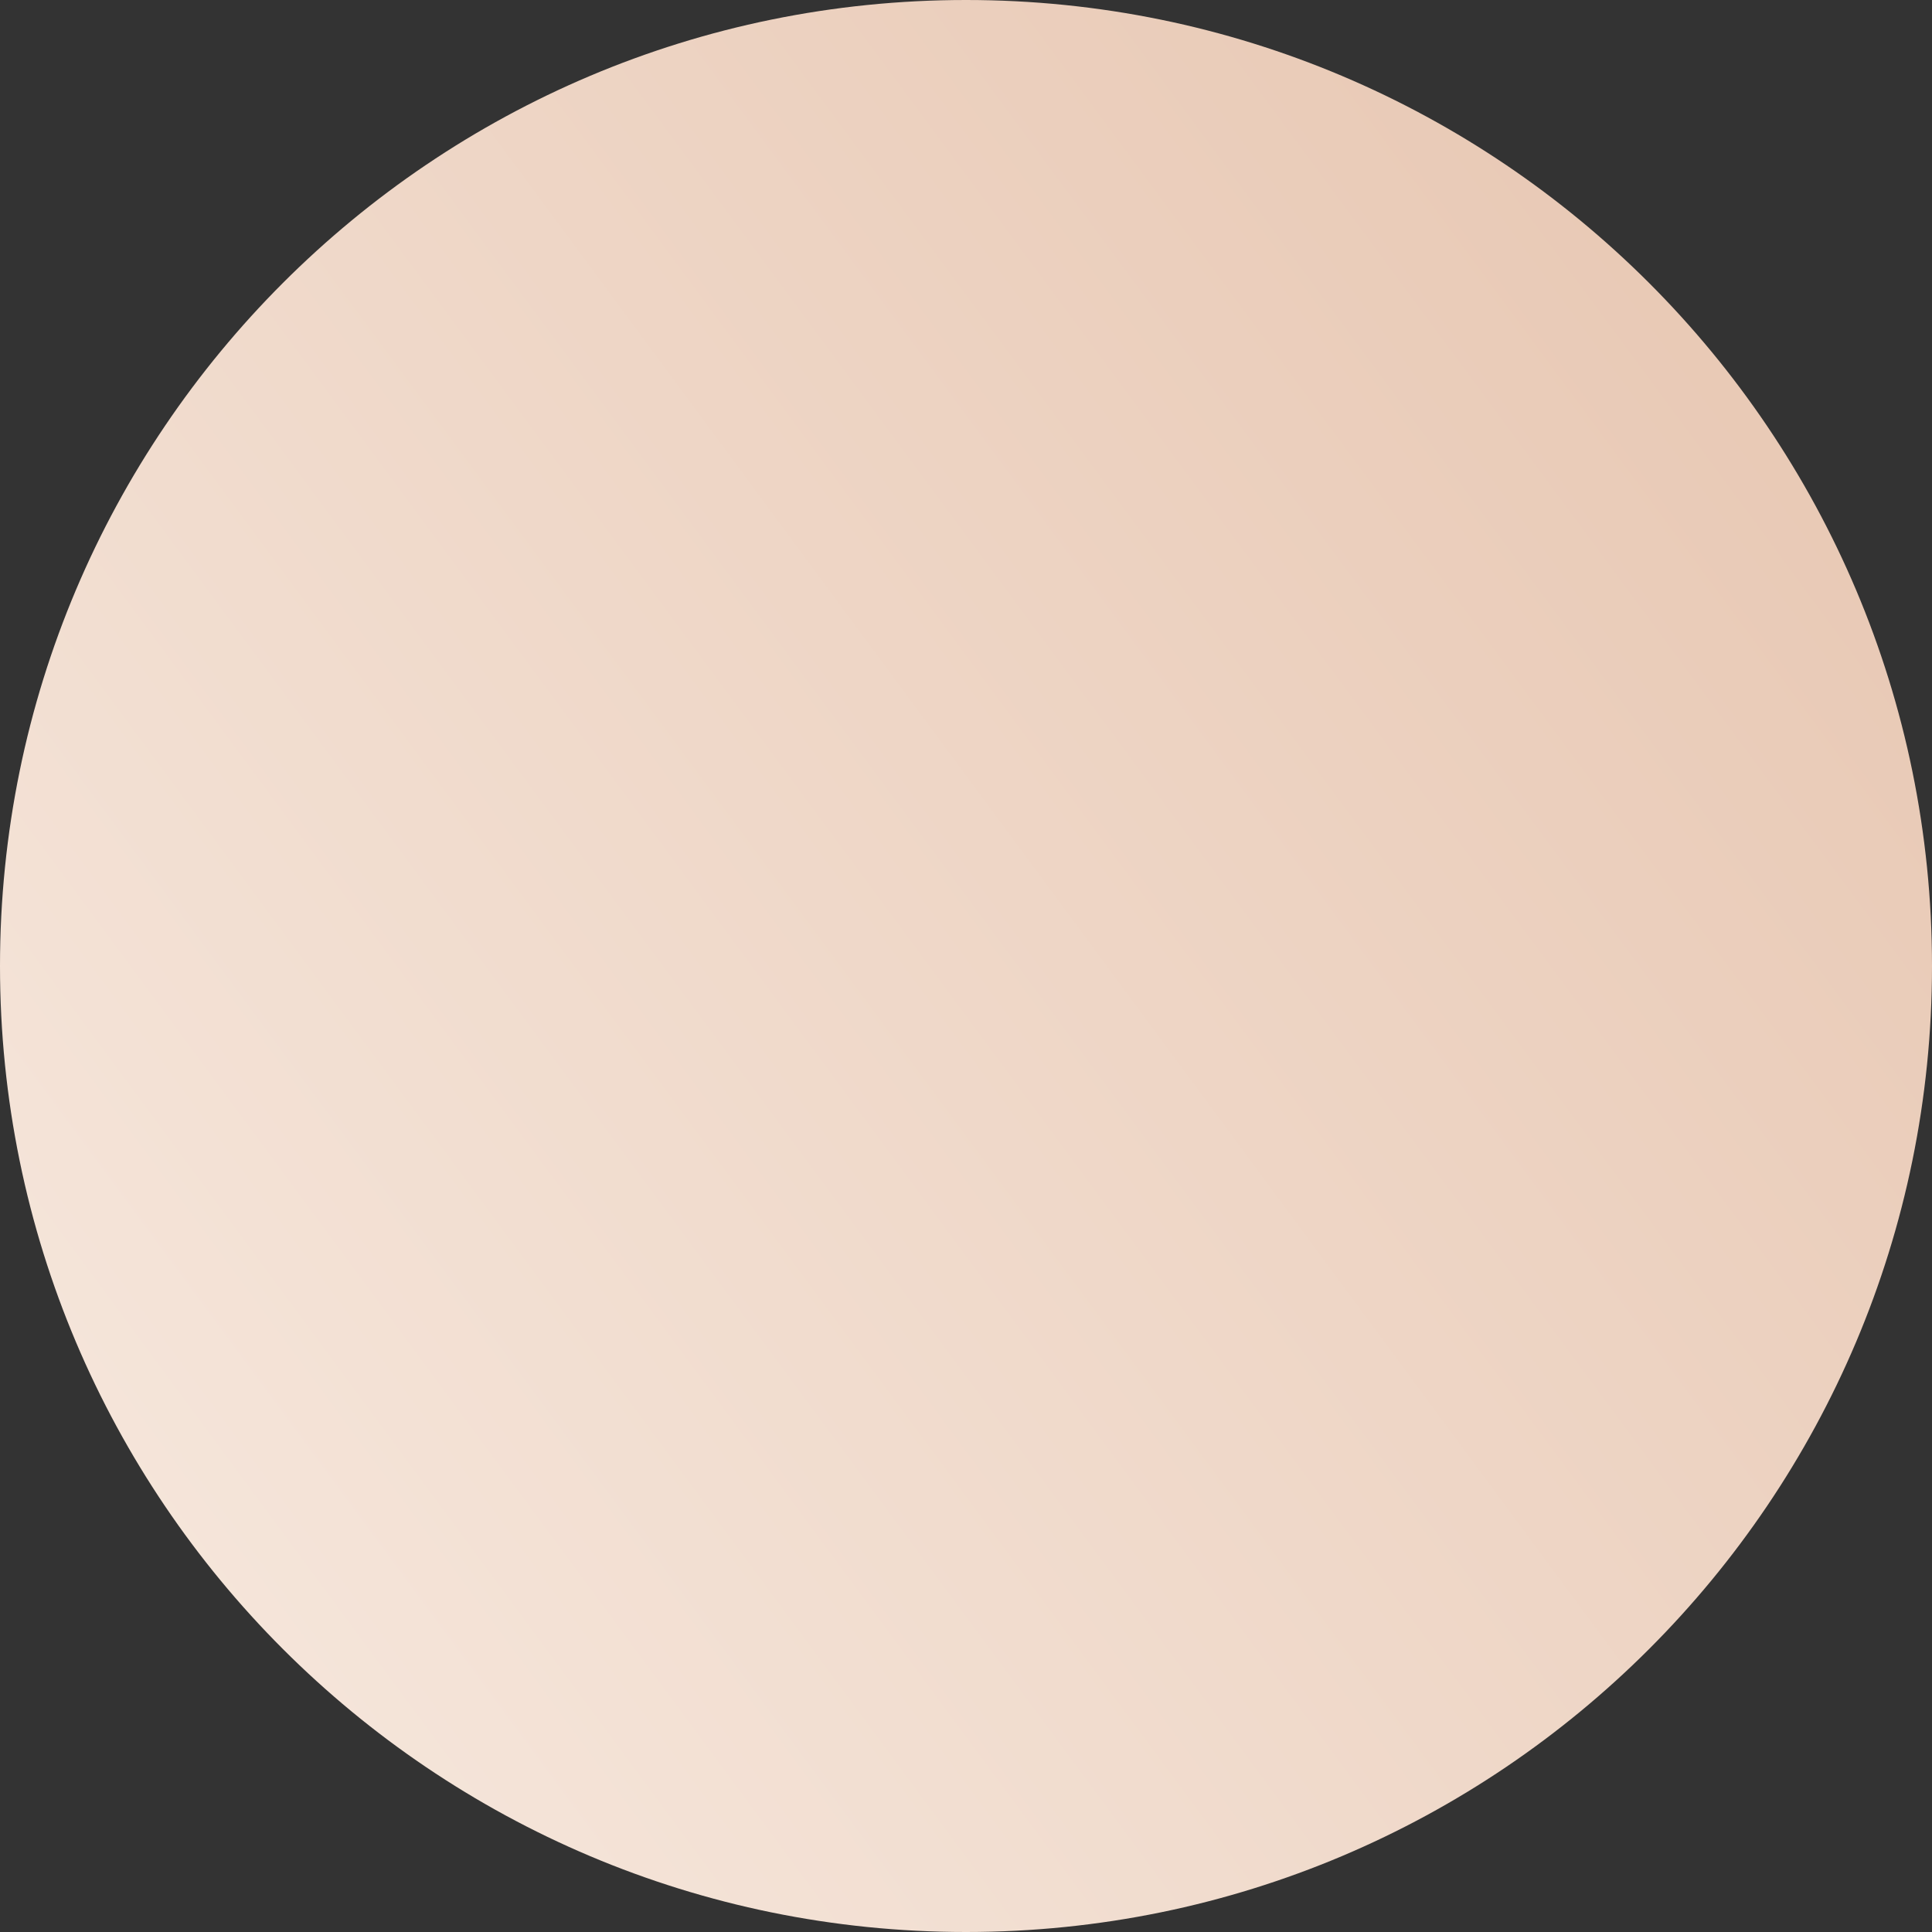 <svg xmlns="http://www.w3.org/2000/svg" width="513" height="513"><rect width="100%" height="100%" fill="#333333" stroke="none"/><defs><linearGradient id="a" x1="619.21" x2="-66.91" y1="-20.9" y2="485.93" gradientUnits="userSpaceOnUse"><stop offset="0" stop-color="#e4bfa8"/><stop offset="1" stop-color="#f8ece3"/></linearGradient></defs><path fill="url(#a)" d="M256.5 513C398.161 513 513 398.161 513 256.5S398.161 0 256.5 0 0 114.839 0 256.5 114.839 513 256.5 513z"/></svg>